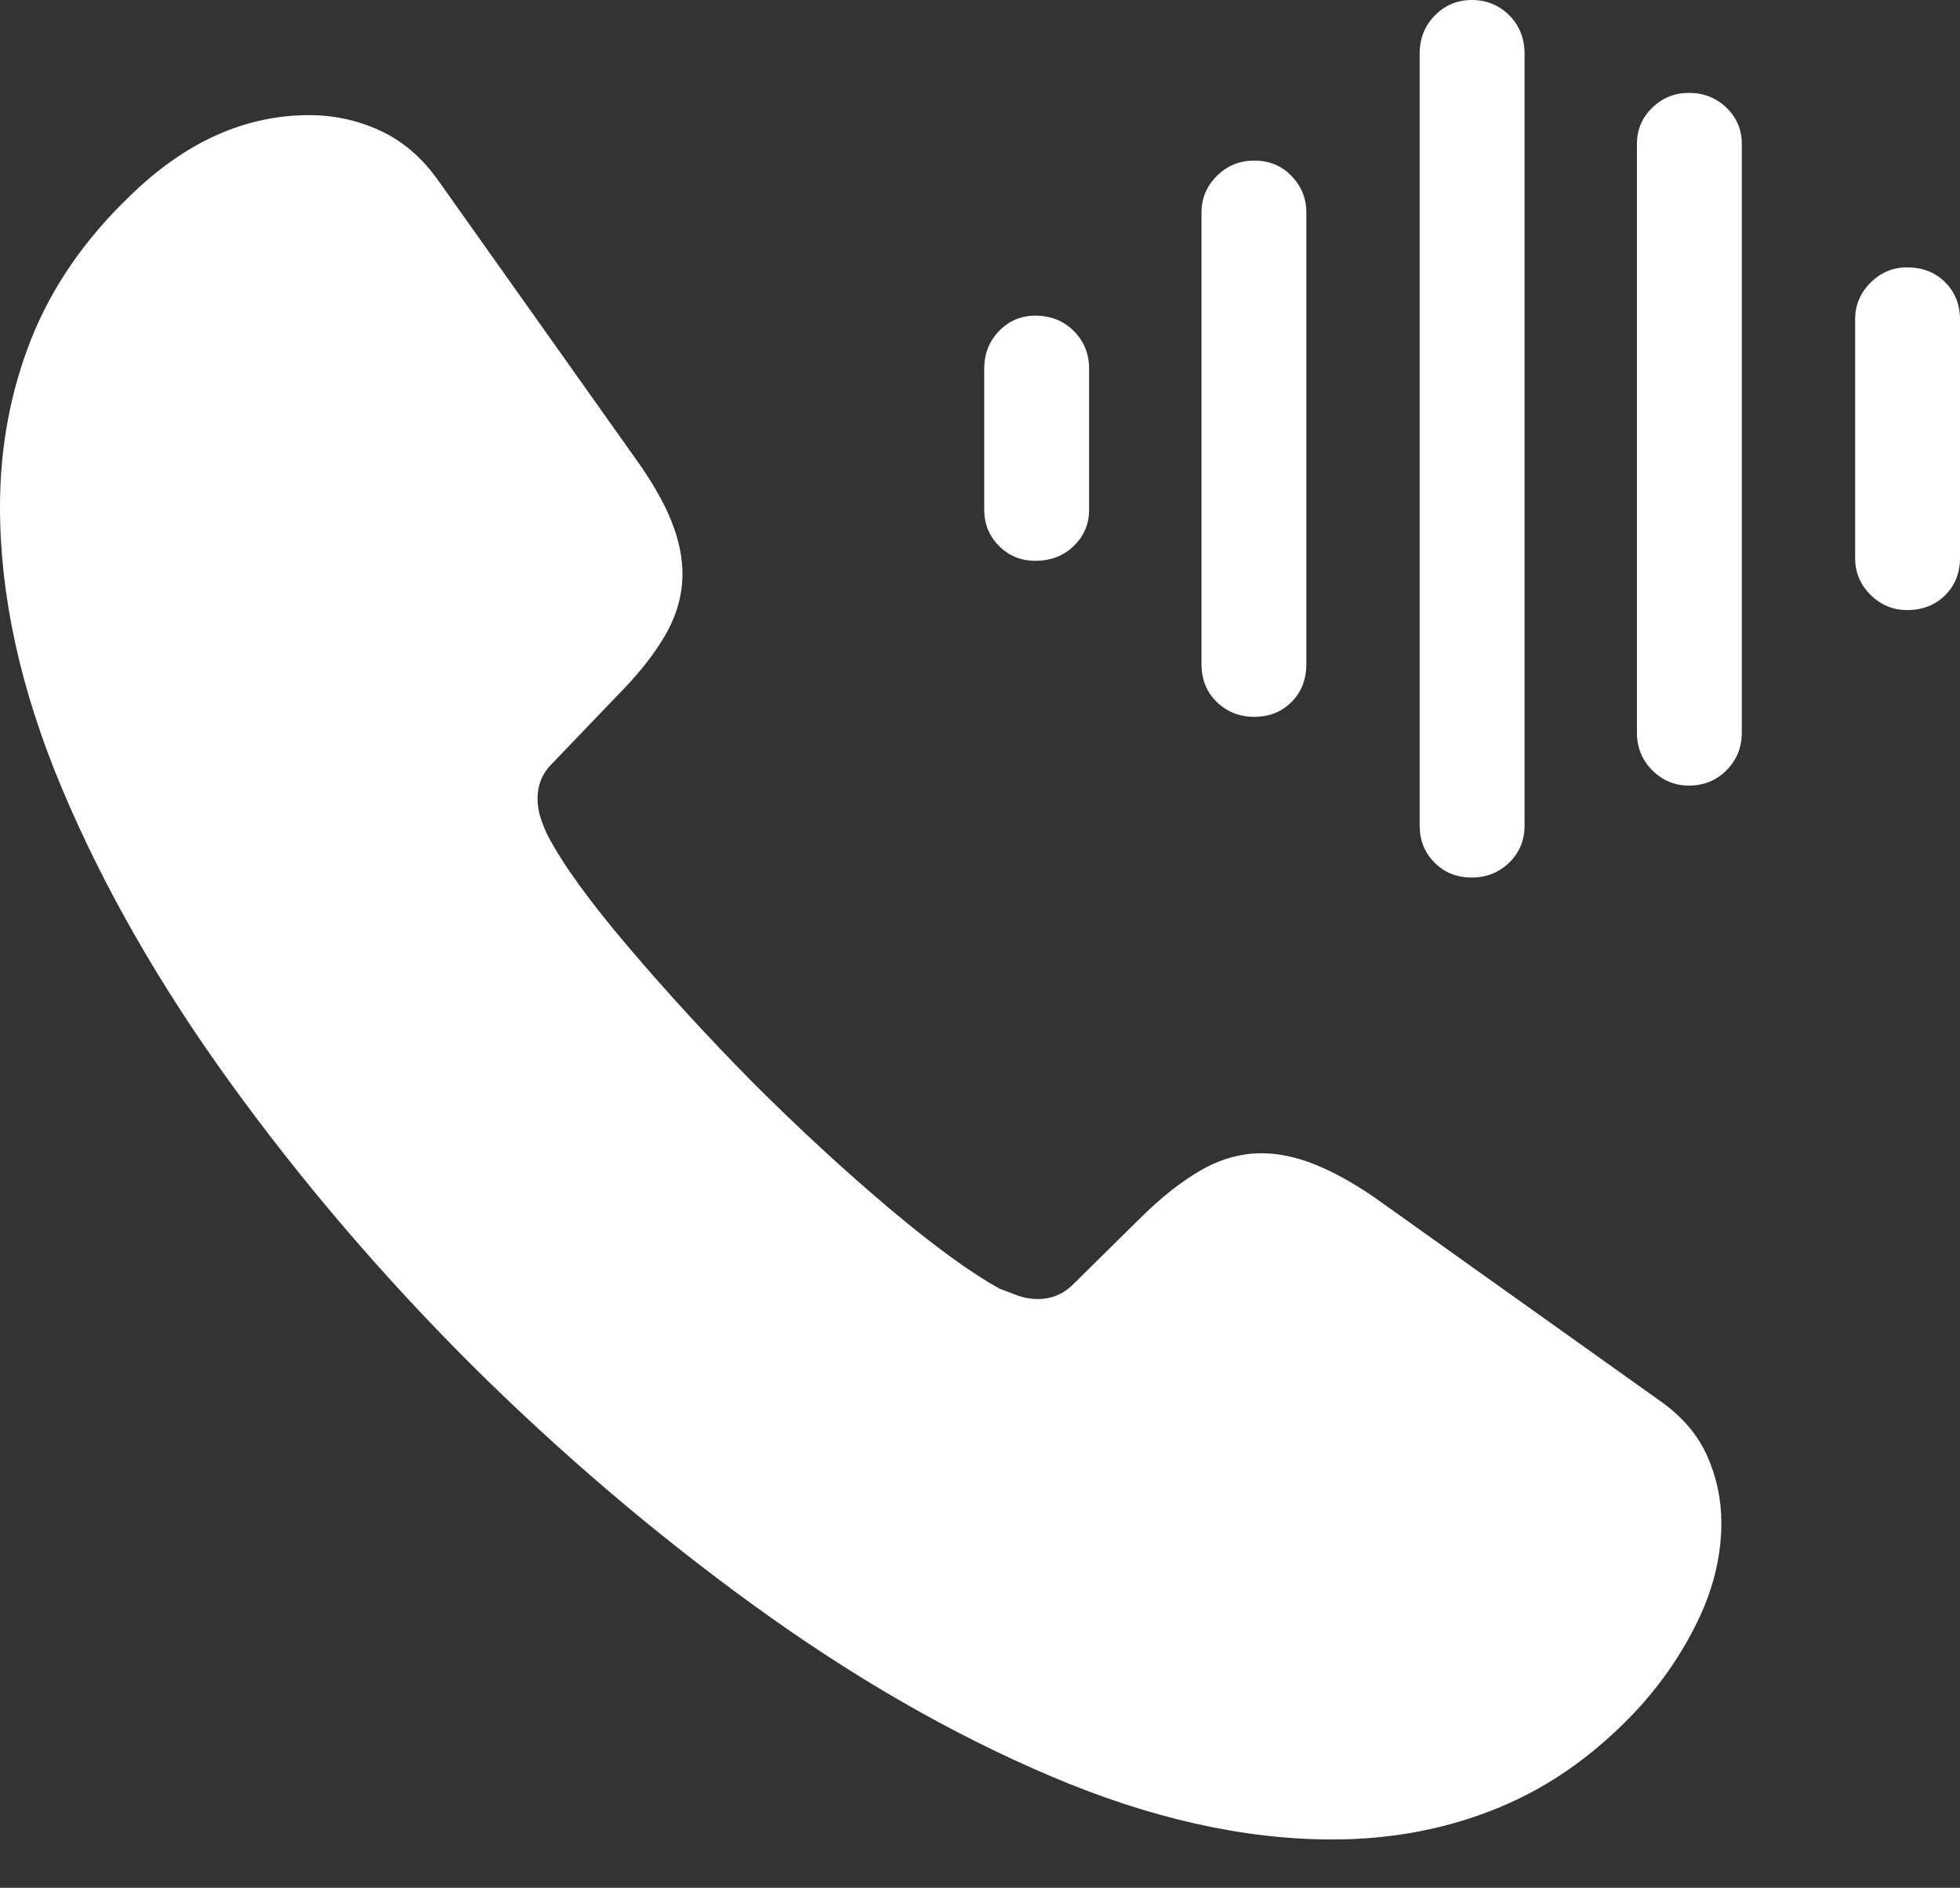 <?xml version="1.0" encoding="UTF-8"?>
<!--Generator: Apple Native CoreSVG 175.5-->
<!DOCTYPE svg
PUBLIC "-//W3C//DTD SVG 1.1//EN"
       "http://www.w3.org/Graphics/SVG/1.1/DTD/svg11.dtd">
<svg version="1.1" xmlns="http://www.w3.org/2000/svg" xmlns:xlink="http://www.w3.org/1999/xlink" width="20.615" height="19.854">
 <rect width="100%" height="100%" fill="#333333" stroke="none"/>
 <g>
  <rect height="19.854" opacity="0" width="20.615" x="0" y="0"/>
  <path d="M4.951 14.346Q6.367 15.752 7.93 16.885Q9.492 18.018 11.055 18.682Q12.617 19.346 14.014 19.346Q14.961 19.346 15.781 19.004Q16.602 18.662 17.266 17.93Q17.646 17.5 17.876 17.007Q18.105 16.514 18.105 16.016Q18.105 15.645 17.954 15.308Q17.803 14.971 17.451 14.727L14.463 12.598Q14.121 12.363 13.828 12.246Q13.535 12.129 13.271 12.129Q12.94 12.129 12.627 12.31Q12.315 12.49 11.982 12.822L11.289 13.506Q11.133 13.662 10.918 13.662Q10.801 13.662 10.698 13.623Q10.596 13.584 10.518 13.555Q10.068 13.31 9.355 12.71Q8.643 12.109 7.92 11.387Q7.207 10.664 6.602 9.951Q5.996 9.238 5.762 8.789Q5.723 8.711 5.688 8.608Q5.654 8.506 5.654 8.398Q5.654 8.184 5.801 8.037L6.484 7.324Q6.816 6.992 6.997 6.68Q7.178 6.367 7.178 6.035Q7.178 5.771 7.061 5.479Q6.943 5.186 6.699 4.844L4.6 1.885Q4.346 1.533 3.994 1.372Q3.643 1.211 3.252 1.211Q2.236 1.211 1.367 2.061Q0.654 2.744 0.327 3.569Q0 4.395 0 5.332Q0 6.738 0.649 8.286Q1.299 9.834 2.422 11.387Q3.545 12.94 4.951 14.346Z" fill="#ffffff"/>
  <path d="M10.889 5.898Q11.133 5.898 11.294 5.742Q11.455 5.586 11.455 5.361L11.455 3.877Q11.455 3.643 11.294 3.481Q11.133 3.32 10.889 3.32Q10.664 3.32 10.508 3.481Q10.352 3.643 10.352 3.877L10.352 5.361Q10.352 5.586 10.508 5.742Q10.664 5.898 10.889 5.898Z" fill="#ffffff"/>
  <path d="M13.193 7.539Q13.428 7.539 13.584 7.383Q13.74 7.227 13.74 6.982L13.74 2.236Q13.74 2.012 13.584 1.851Q13.428 1.689 13.193 1.689Q12.959 1.689 12.798 1.851Q12.637 2.012 12.637 2.236L12.637 6.982Q12.637 7.227 12.798 7.383Q12.959 7.539 13.193 7.539Z" fill="#ffffff"/>
  <path d="M15.479 9.229Q15.713 9.229 15.874 9.072Q16.035 8.916 16.035 8.682L16.035 0.566Q16.035 0.322 15.874 0.161Q15.713 0 15.479 0Q15.254 0 15.093 0.161Q14.932 0.322 14.932 0.566L14.932 8.682Q14.932 8.916 15.088 9.072Q15.244 9.229 15.479 9.229Z" fill="#ffffff"/>
  <path d="M17.764 8.262Q17.998 8.262 18.159 8.101Q18.32 7.939 18.32 7.705L18.32 1.514Q18.32 1.289 18.159 1.133Q17.998 0.977 17.764 0.977Q17.539 0.977 17.378 1.133Q17.217 1.289 17.217 1.514L17.217 7.705Q17.217 7.939 17.378 8.101Q17.539 8.262 17.764 8.262Z" fill="#ffffff"/>
  <path d="M20.059 6.416Q20.303 6.416 20.459 6.26Q20.615 6.104 20.615 5.869L20.615 3.359Q20.615 3.125 20.459 2.969Q20.303 2.812 20.059 2.812Q19.834 2.812 19.673 2.974Q19.512 3.135 19.512 3.359L19.512 5.869Q19.512 6.094 19.673 6.255Q19.834 6.416 20.059 6.416Z" fill="#ffffff"/>
 </g>
</svg>
